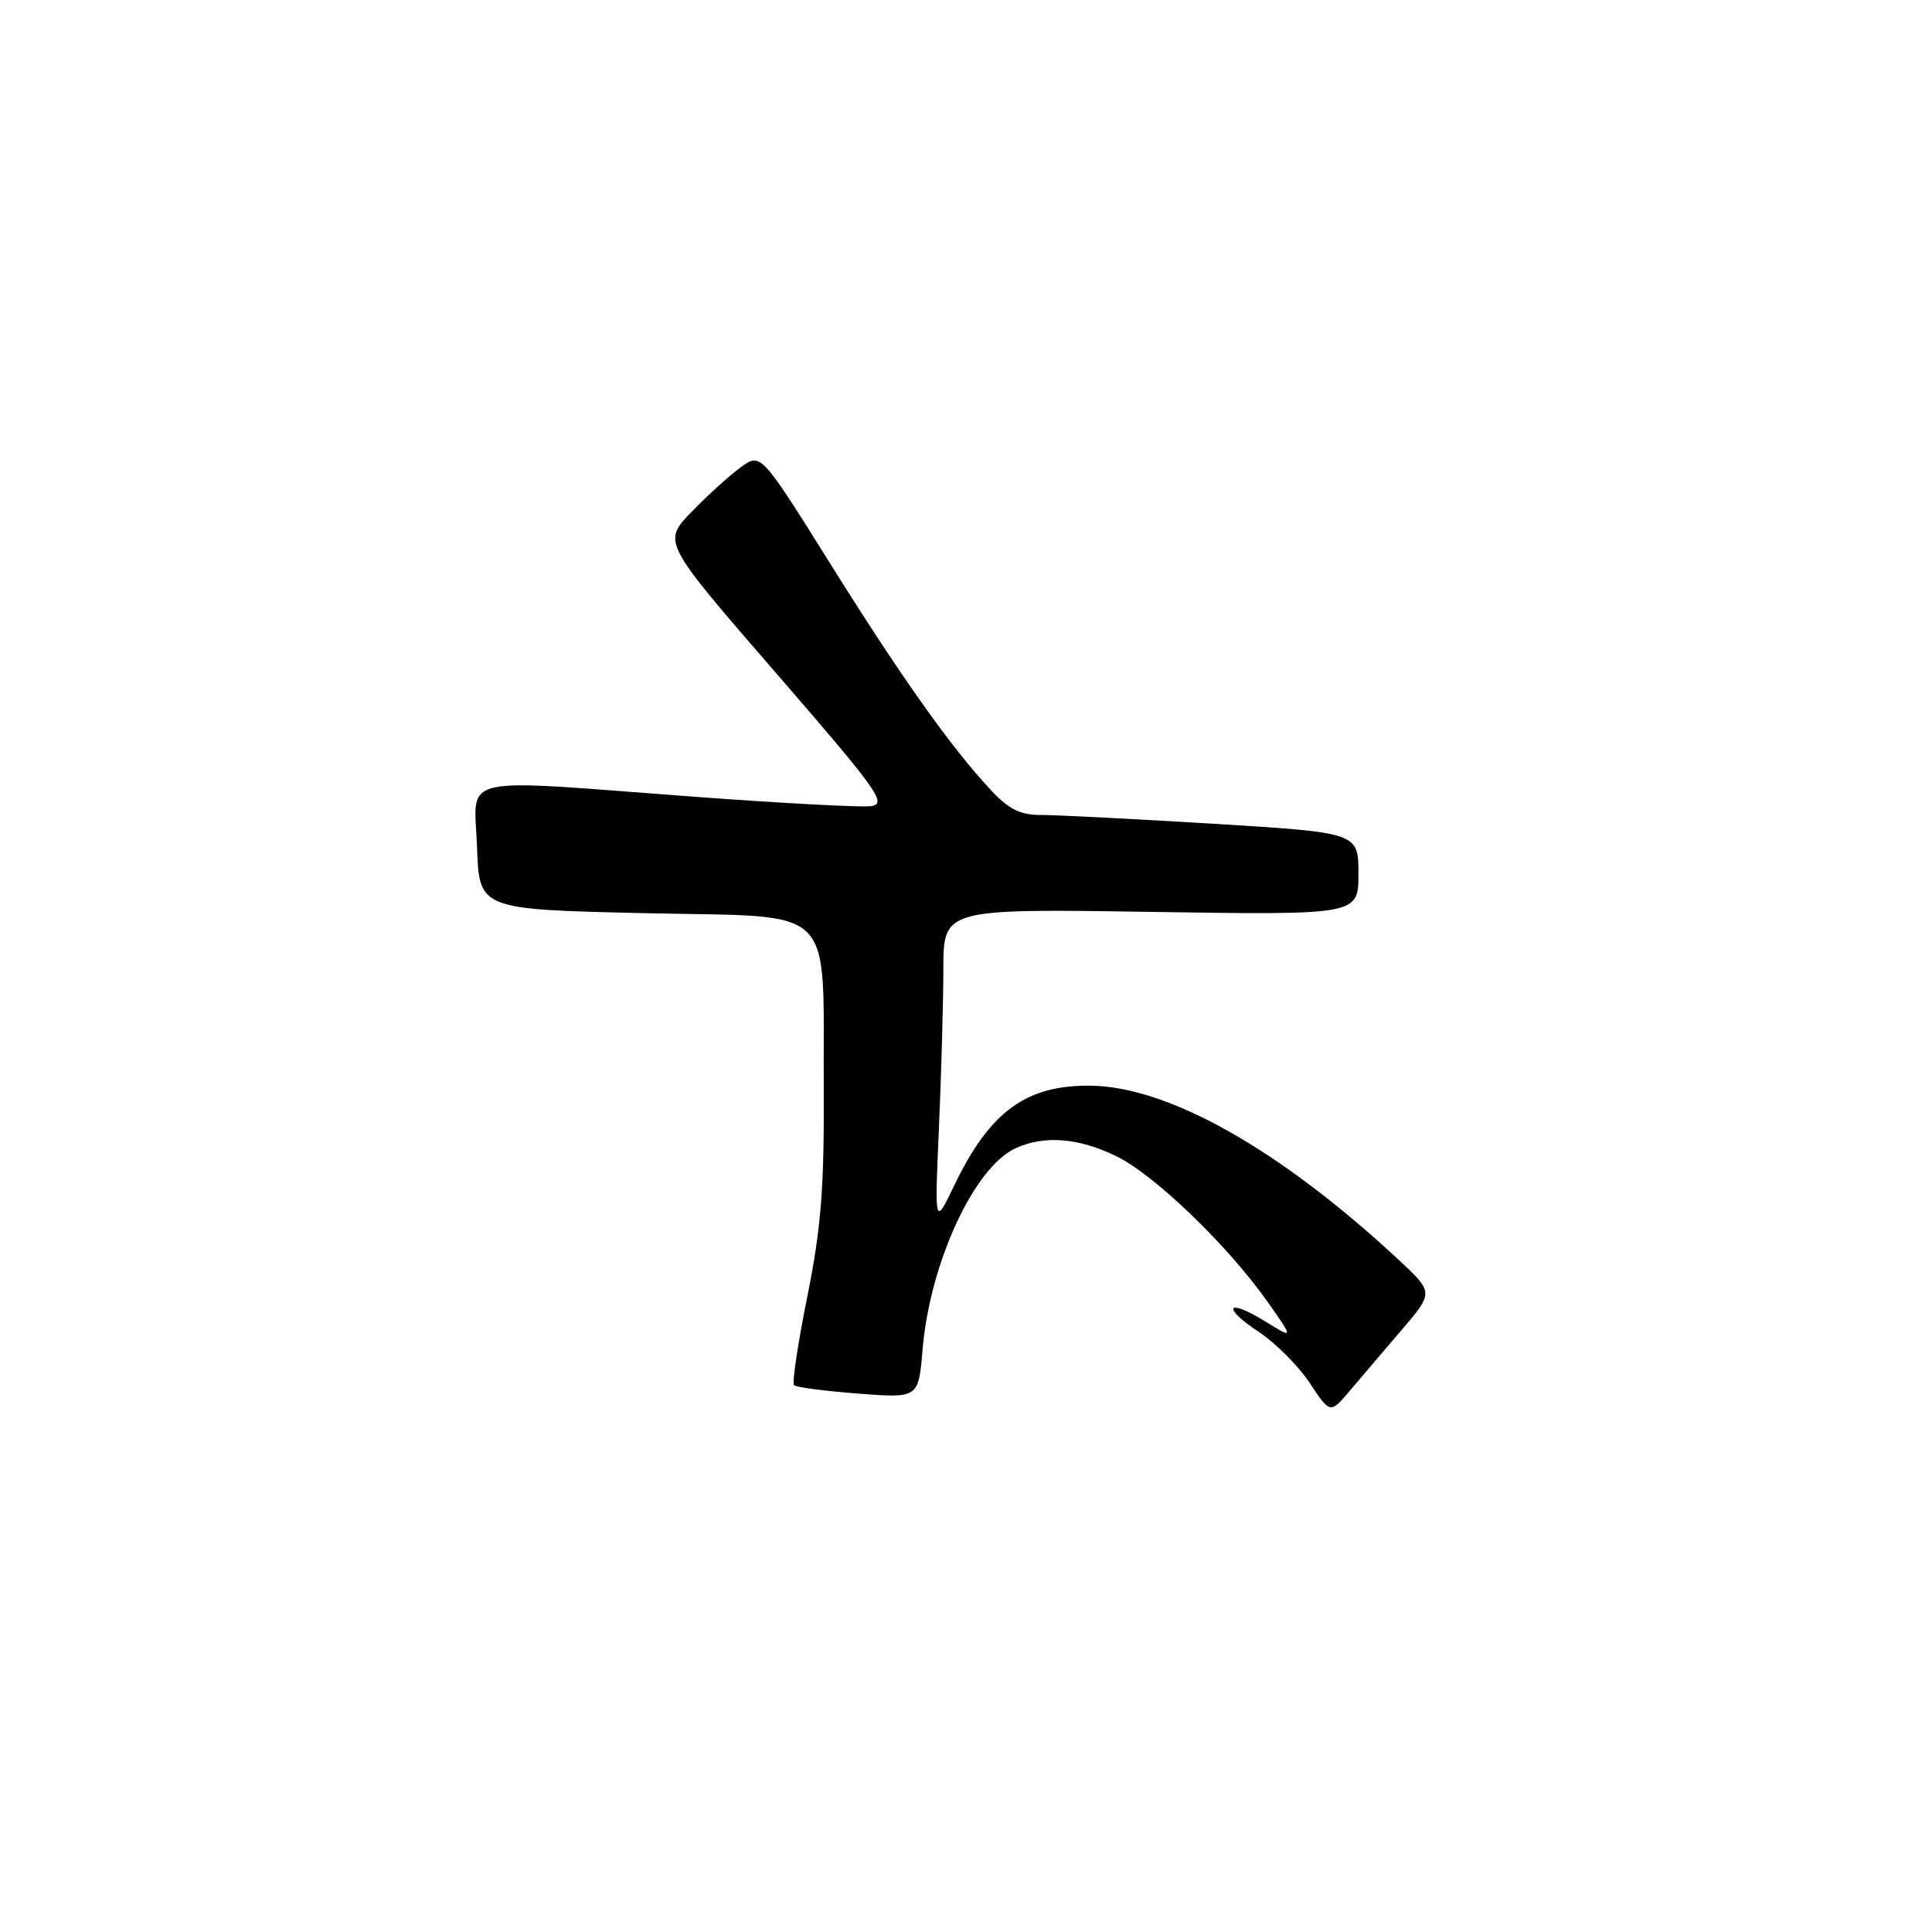 <?xml version="1.0" encoding="UTF-8" standalone="no"?>
<!DOCTYPE svg PUBLIC "-//W3C//DTD SVG 1.1//EN" "http://www.w3.org/Graphics/SVG/1.1/DTD/svg11.dtd" >
<svg xmlns="http://www.w3.org/2000/svg" xmlns:xlink="http://www.w3.org/1999/xlink" version="1.1" viewBox="0 0 256 256">
 <g >
 <path fill="currentColor"
d=" M 185.74 176.21 C 189.98 171.25 189.98 171.25 185.24 166.85 C 169.59 152.31 154.83 143.98 144.51 143.86 C 135.98 143.76 131.18 147.26 126.48 157.00 C 123.84 162.50 123.84 162.50 124.41 149.50 C 124.73 142.35 124.99 132.88 125.00 128.46 C 125.00 120.41 125.00 120.41 152.50 120.83 C 180.00 121.25 180.00 121.25 180.00 115.79 C 180.00 110.33 180.00 110.33 160.75 109.15 C 150.16 108.51 139.90 107.98 137.95 107.99 C 135.22 108.00 133.69 107.25 131.35 104.75 C 126.03 99.05 119.53 89.90 110.05 74.75 C 100.82 59.99 100.82 59.99 98.16 61.91 C 96.70 62.97 93.76 65.63 91.64 67.82 C 87.77 71.82 87.77 71.82 102.81 89.16 C 116.40 104.84 117.60 106.53 115.40 106.82 C 114.06 106.99 103.52 106.43 91.97 105.57 C 59.96 103.18 62.87 102.50 63.21 112.25 C 63.50 120.50 63.50 120.50 85.46 121.00 C 111.30 121.59 109.02 119.33 109.15 144.50 C 109.22 157.39 108.80 162.69 106.98 171.77 C 105.73 177.97 104.93 183.27 105.21 183.54 C 105.48 183.82 109.31 184.32 113.71 184.66 C 121.70 185.27 121.70 185.27 122.24 178.89 C 123.19 167.39 129.07 154.66 134.58 152.14 C 138.39 150.41 142.88 150.76 147.89 153.19 C 152.94 155.63 162.68 165.01 167.97 172.51 C 171.43 177.43 171.43 177.43 167.66 175.10 C 162.54 171.94 161.80 173.18 166.83 176.51 C 169.03 177.97 172.06 181.00 173.55 183.26 C 176.26 187.35 176.26 187.35 178.88 184.26 C 180.32 182.55 183.41 178.93 185.74 176.21 Z "/>
</g>
</svg>